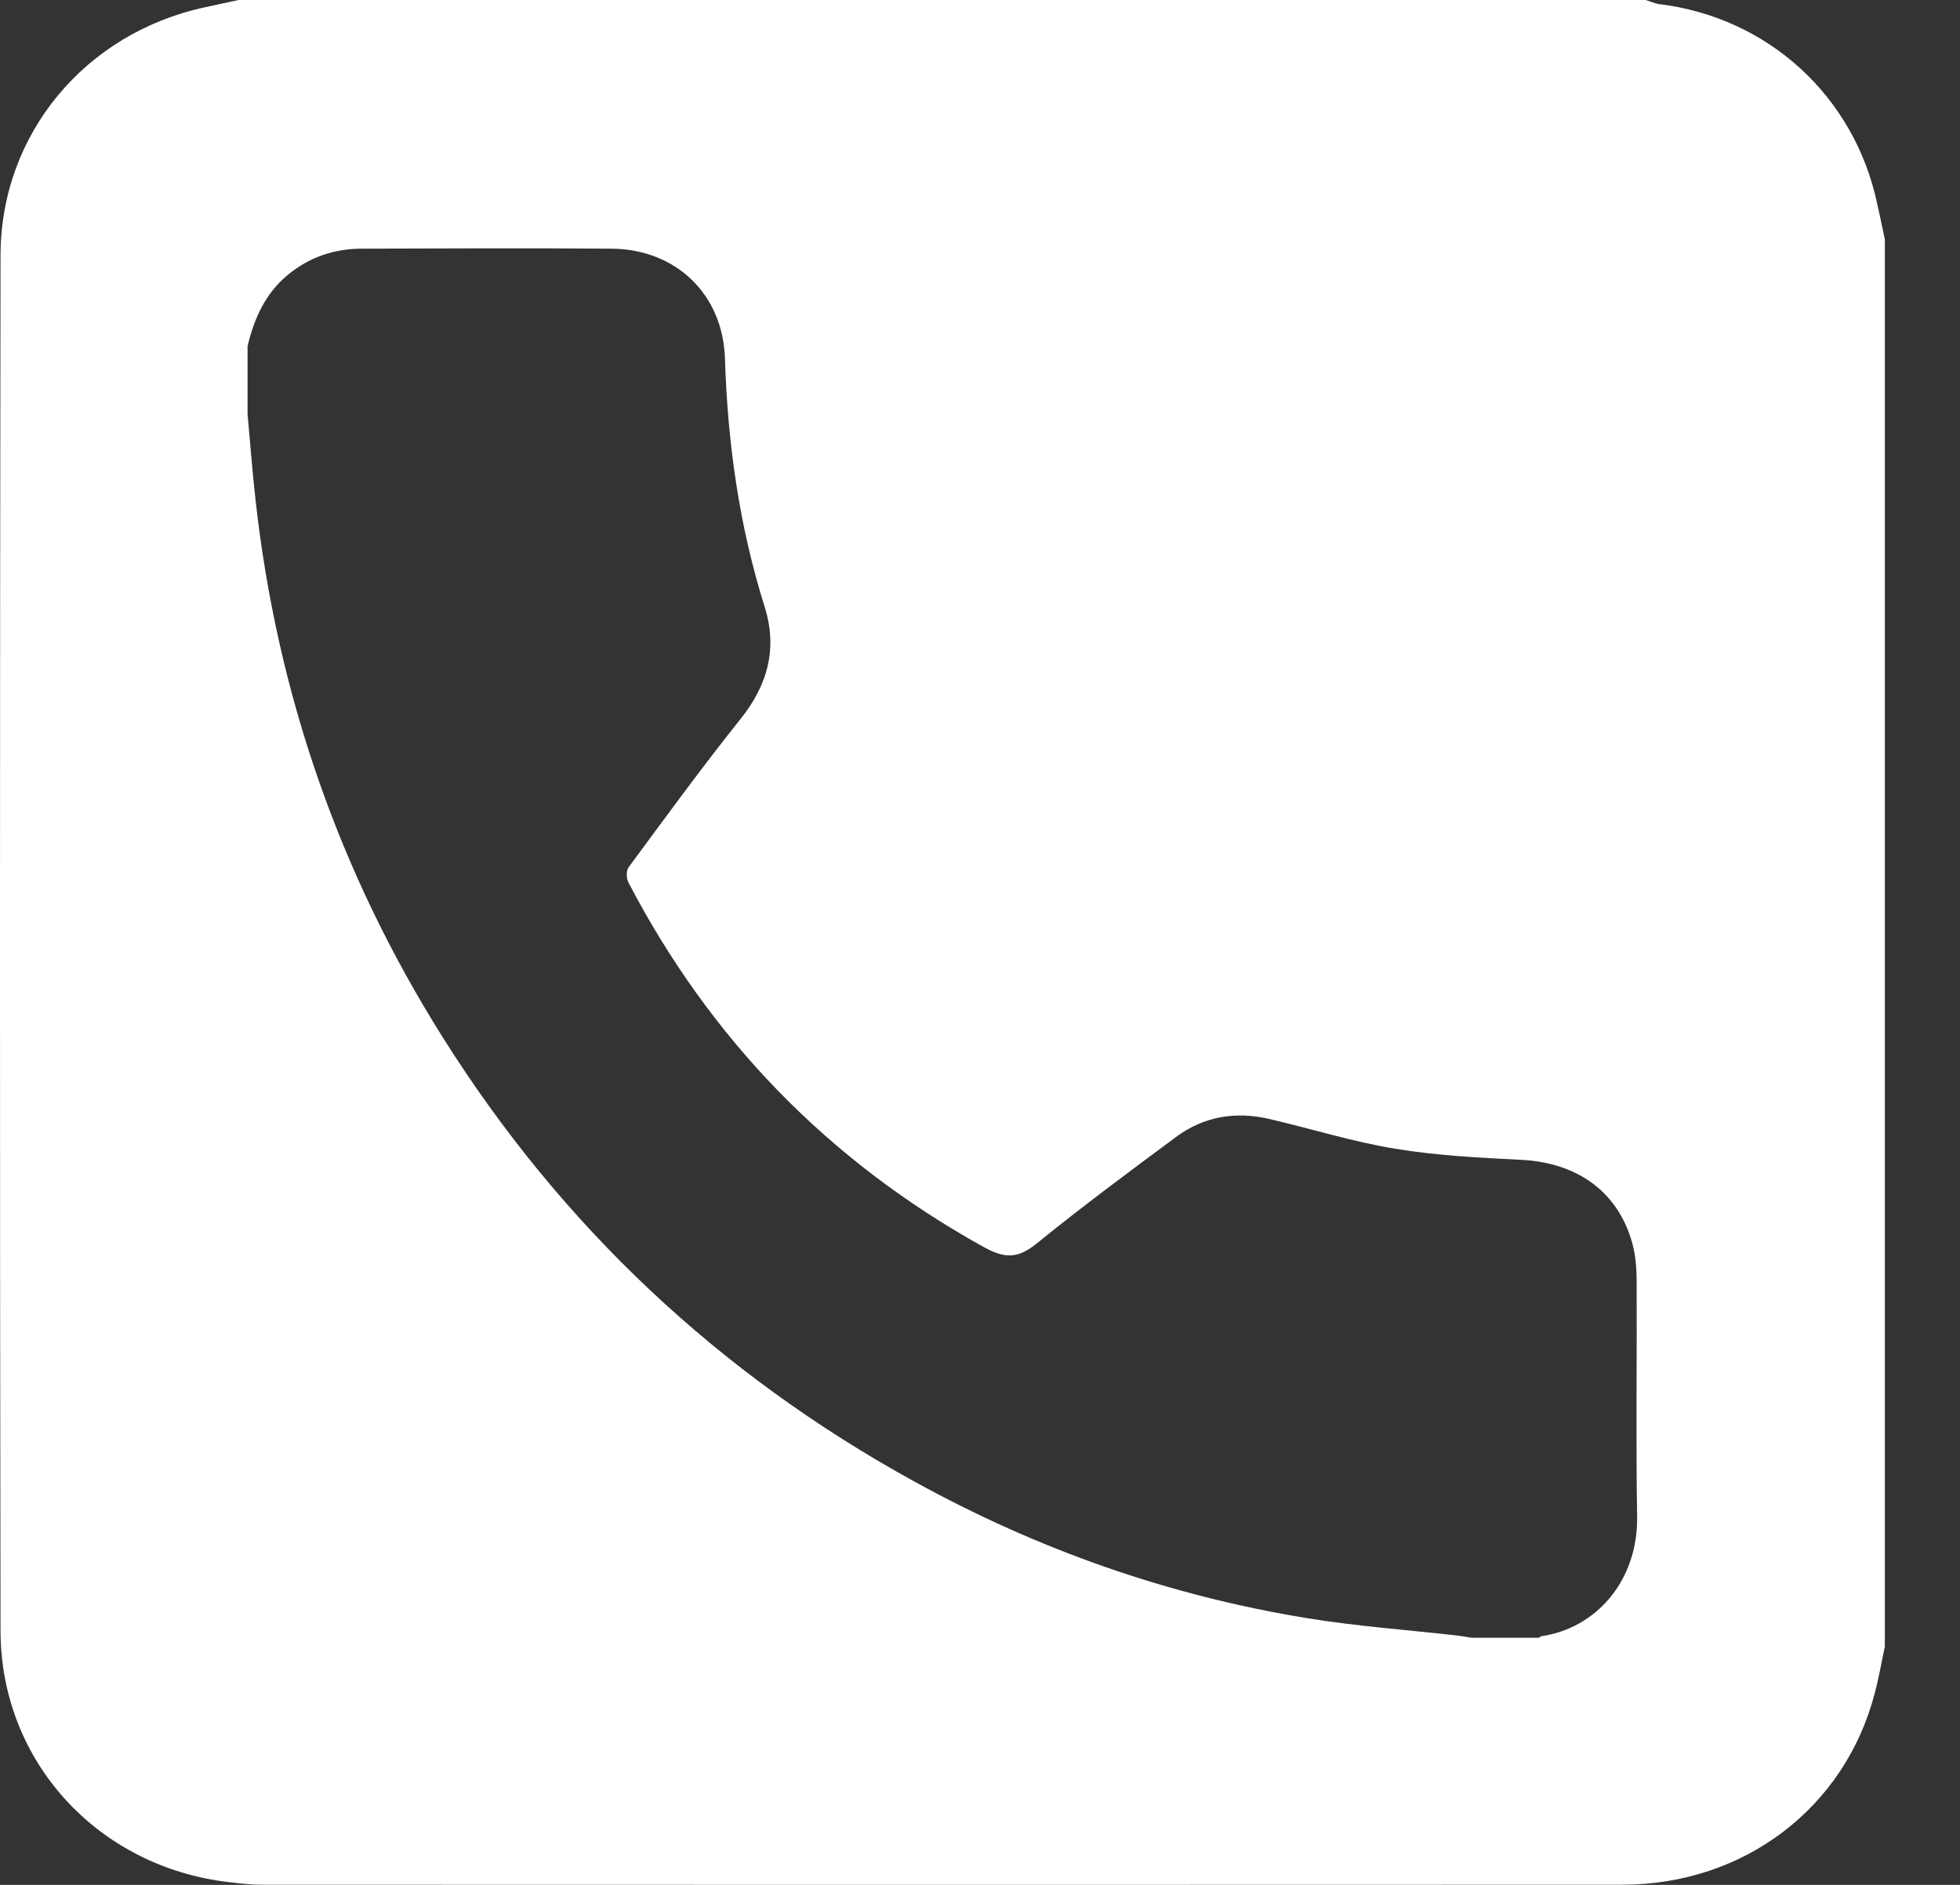 <svg width="26" height="25" viewBox="0 0 26 25" fill="none" xmlns="http://www.w3.org/2000/svg">
<rect x="0" y="0" width="26" height="25" fill="#333333" stroke="none"/>
<path d="M24.902 2.704C24.6 1.279 23.458 0.232 22.013 0.055C21.951 0.047 21.892 0.018 21.829 0C15.607 0 9.386 0 3.164 0C3.015 0.032 2.865 0.065 2.716 0.097C1.132 0.439 0.01 1.774 0.007 3.386C-0.002 9.469 -0.003 15.551 0.007 21.632C0.01 23.365 1.299 24.76 3.03 24.963C3.176 24.98 3.322 24.998 3.468 24.998C9.485 25 15.502 25.001 21.519 24.998C23.136 24.998 24.476 23.977 24.87 22.454C24.924 22.252 24.959 22.044 25.003 21.84C25.003 15.618 25.003 9.397 25.003 3.175C24.971 3.017 24.936 2.86 24.902 2.704ZM20.445 21.702C20.435 21.703 20.426 21.714 20.416 21.722C20.117 21.722 19.816 21.722 19.517 21.722C19.458 21.712 19.4 21.702 19.341 21.694C18.674 21.618 18.004 21.571 17.343 21.463C15.501 21.164 13.761 20.55 12.127 19.649C9.538 18.225 7.449 16.262 5.874 13.76C4.502 11.58 3.679 9.209 3.392 6.651C3.348 6.265 3.319 5.877 3.284 5.492C3.284 5.192 3.284 4.891 3.284 4.592C3.371 4.225 3.518 3.893 3.82 3.644C4.106 3.409 4.436 3.299 4.799 3.298C5.902 3.295 7.006 3.29 8.109 3.298C8.966 3.304 9.59 3.901 9.617 4.758C9.652 5.877 9.806 6.976 10.143 8.047C10.316 8.597 10.187 9.084 9.822 9.538C9.309 10.18 8.826 10.843 8.338 11.504C8.305 11.548 8.308 11.652 8.337 11.706C9.424 13.787 10.991 15.399 13.049 16.54C13.336 16.699 13.509 16.692 13.758 16.488C14.358 16.001 14.98 15.54 15.601 15.08C15.969 14.807 16.389 14.738 16.831 14.84C17.39 14.969 17.942 15.144 18.507 15.236C19.061 15.328 19.627 15.355 20.189 15.384C20.927 15.423 21.465 15.809 21.653 16.49C21.697 16.649 21.709 16.821 21.711 16.986C21.715 18.03 21.7 19.074 21.717 20.116C21.729 20.967 21.173 21.597 20.445 21.702Z" fill="white"/>
</svg>
